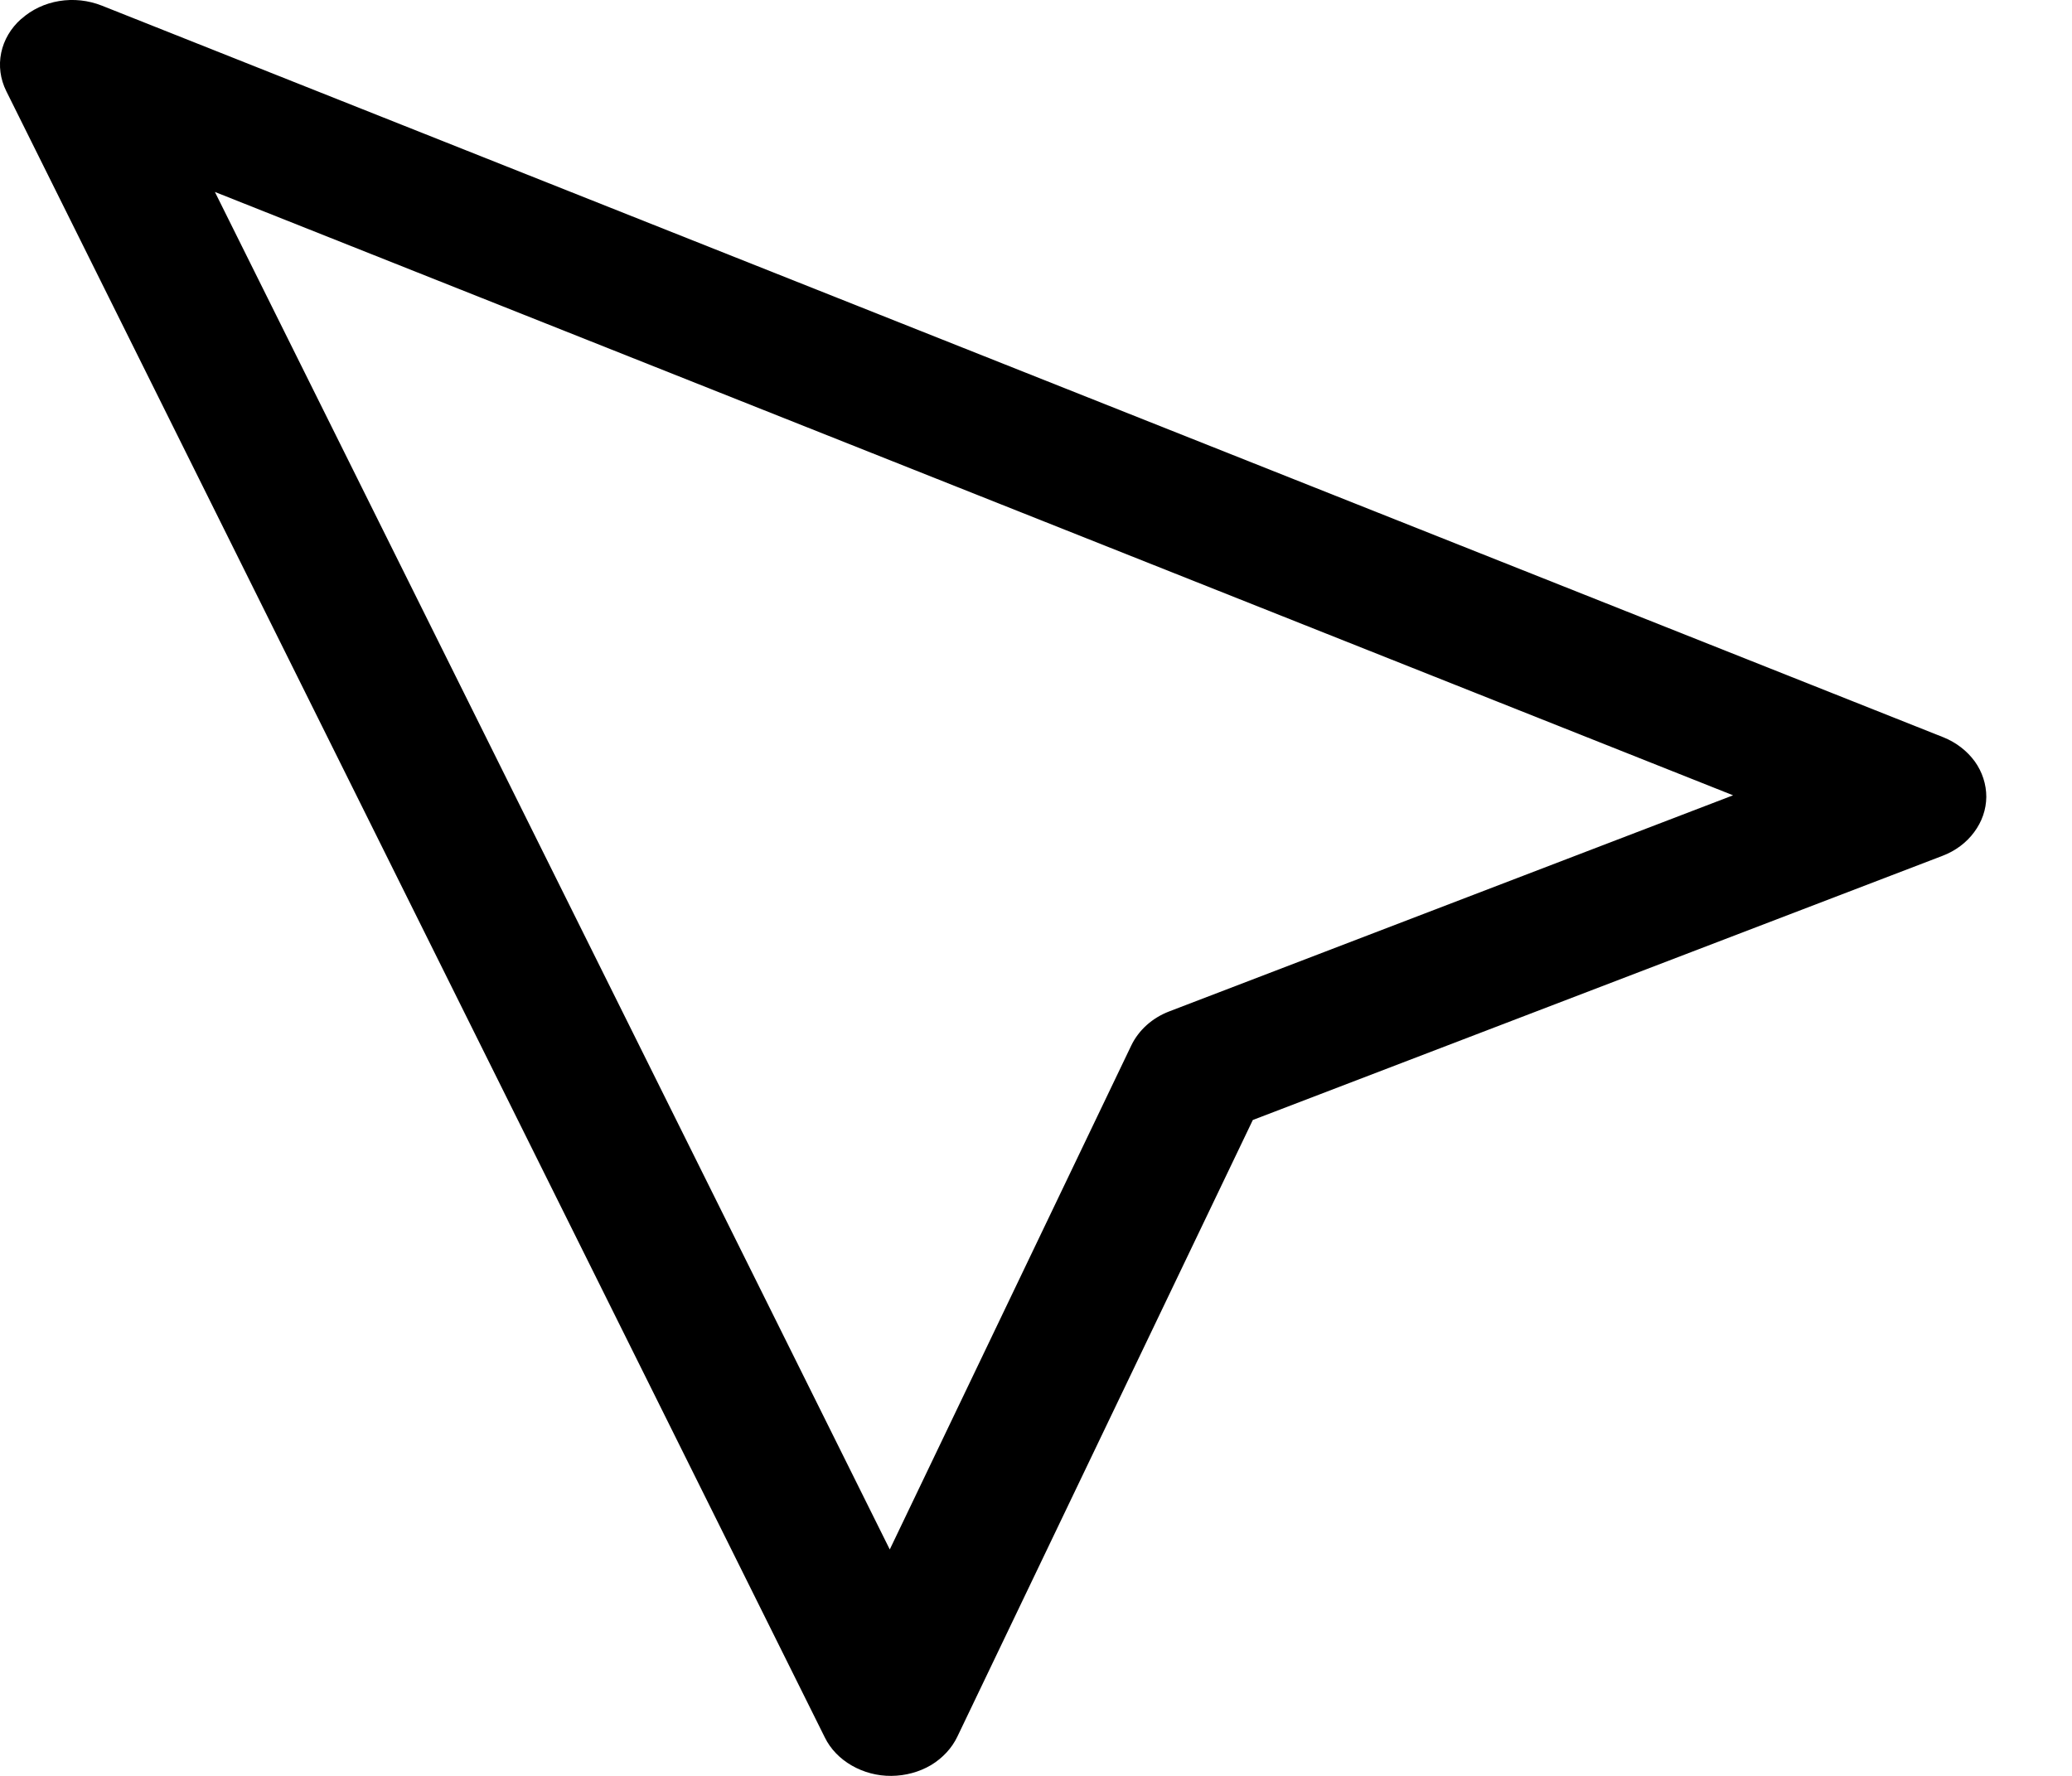 <svg width="14" height="12" viewBox="0 0 14 12" fill="none" xmlns="http://www.w3.org/2000/svg">
<path d="M0.143 0.128C0.073 0.19 0.026 0.27 0.008 0.357C-0.01 0.444 0.002 0.534 0.042 0.615L5.573 11.74C5.611 11.818 5.675 11.884 5.755 11.93C5.835 11.976 5.928 12.001 6.023 12C6.119 11.999 6.211 11.974 6.291 11.927C6.37 11.879 6.432 11.812 6.469 11.734L8.465 7.568L13.125 5.783C13.212 5.75 13.287 5.694 13.339 5.623C13.392 5.552 13.42 5.47 13.421 5.385C13.421 5.3 13.394 5.216 13.343 5.145C13.291 5.074 13.218 5.017 13.131 4.982L0.688 0.038C0.597 0.002 0.497 -0.009 0.4 0.007C0.303 0.023 0.214 0.065 0.144 0.128H0.143ZM11.71 5.374L7.901 6.834C7.785 6.878 7.694 6.961 7.644 7.064L6.012 10.47L1.452 1.297L11.71 5.374Z" fill="black"/>
</svg>
